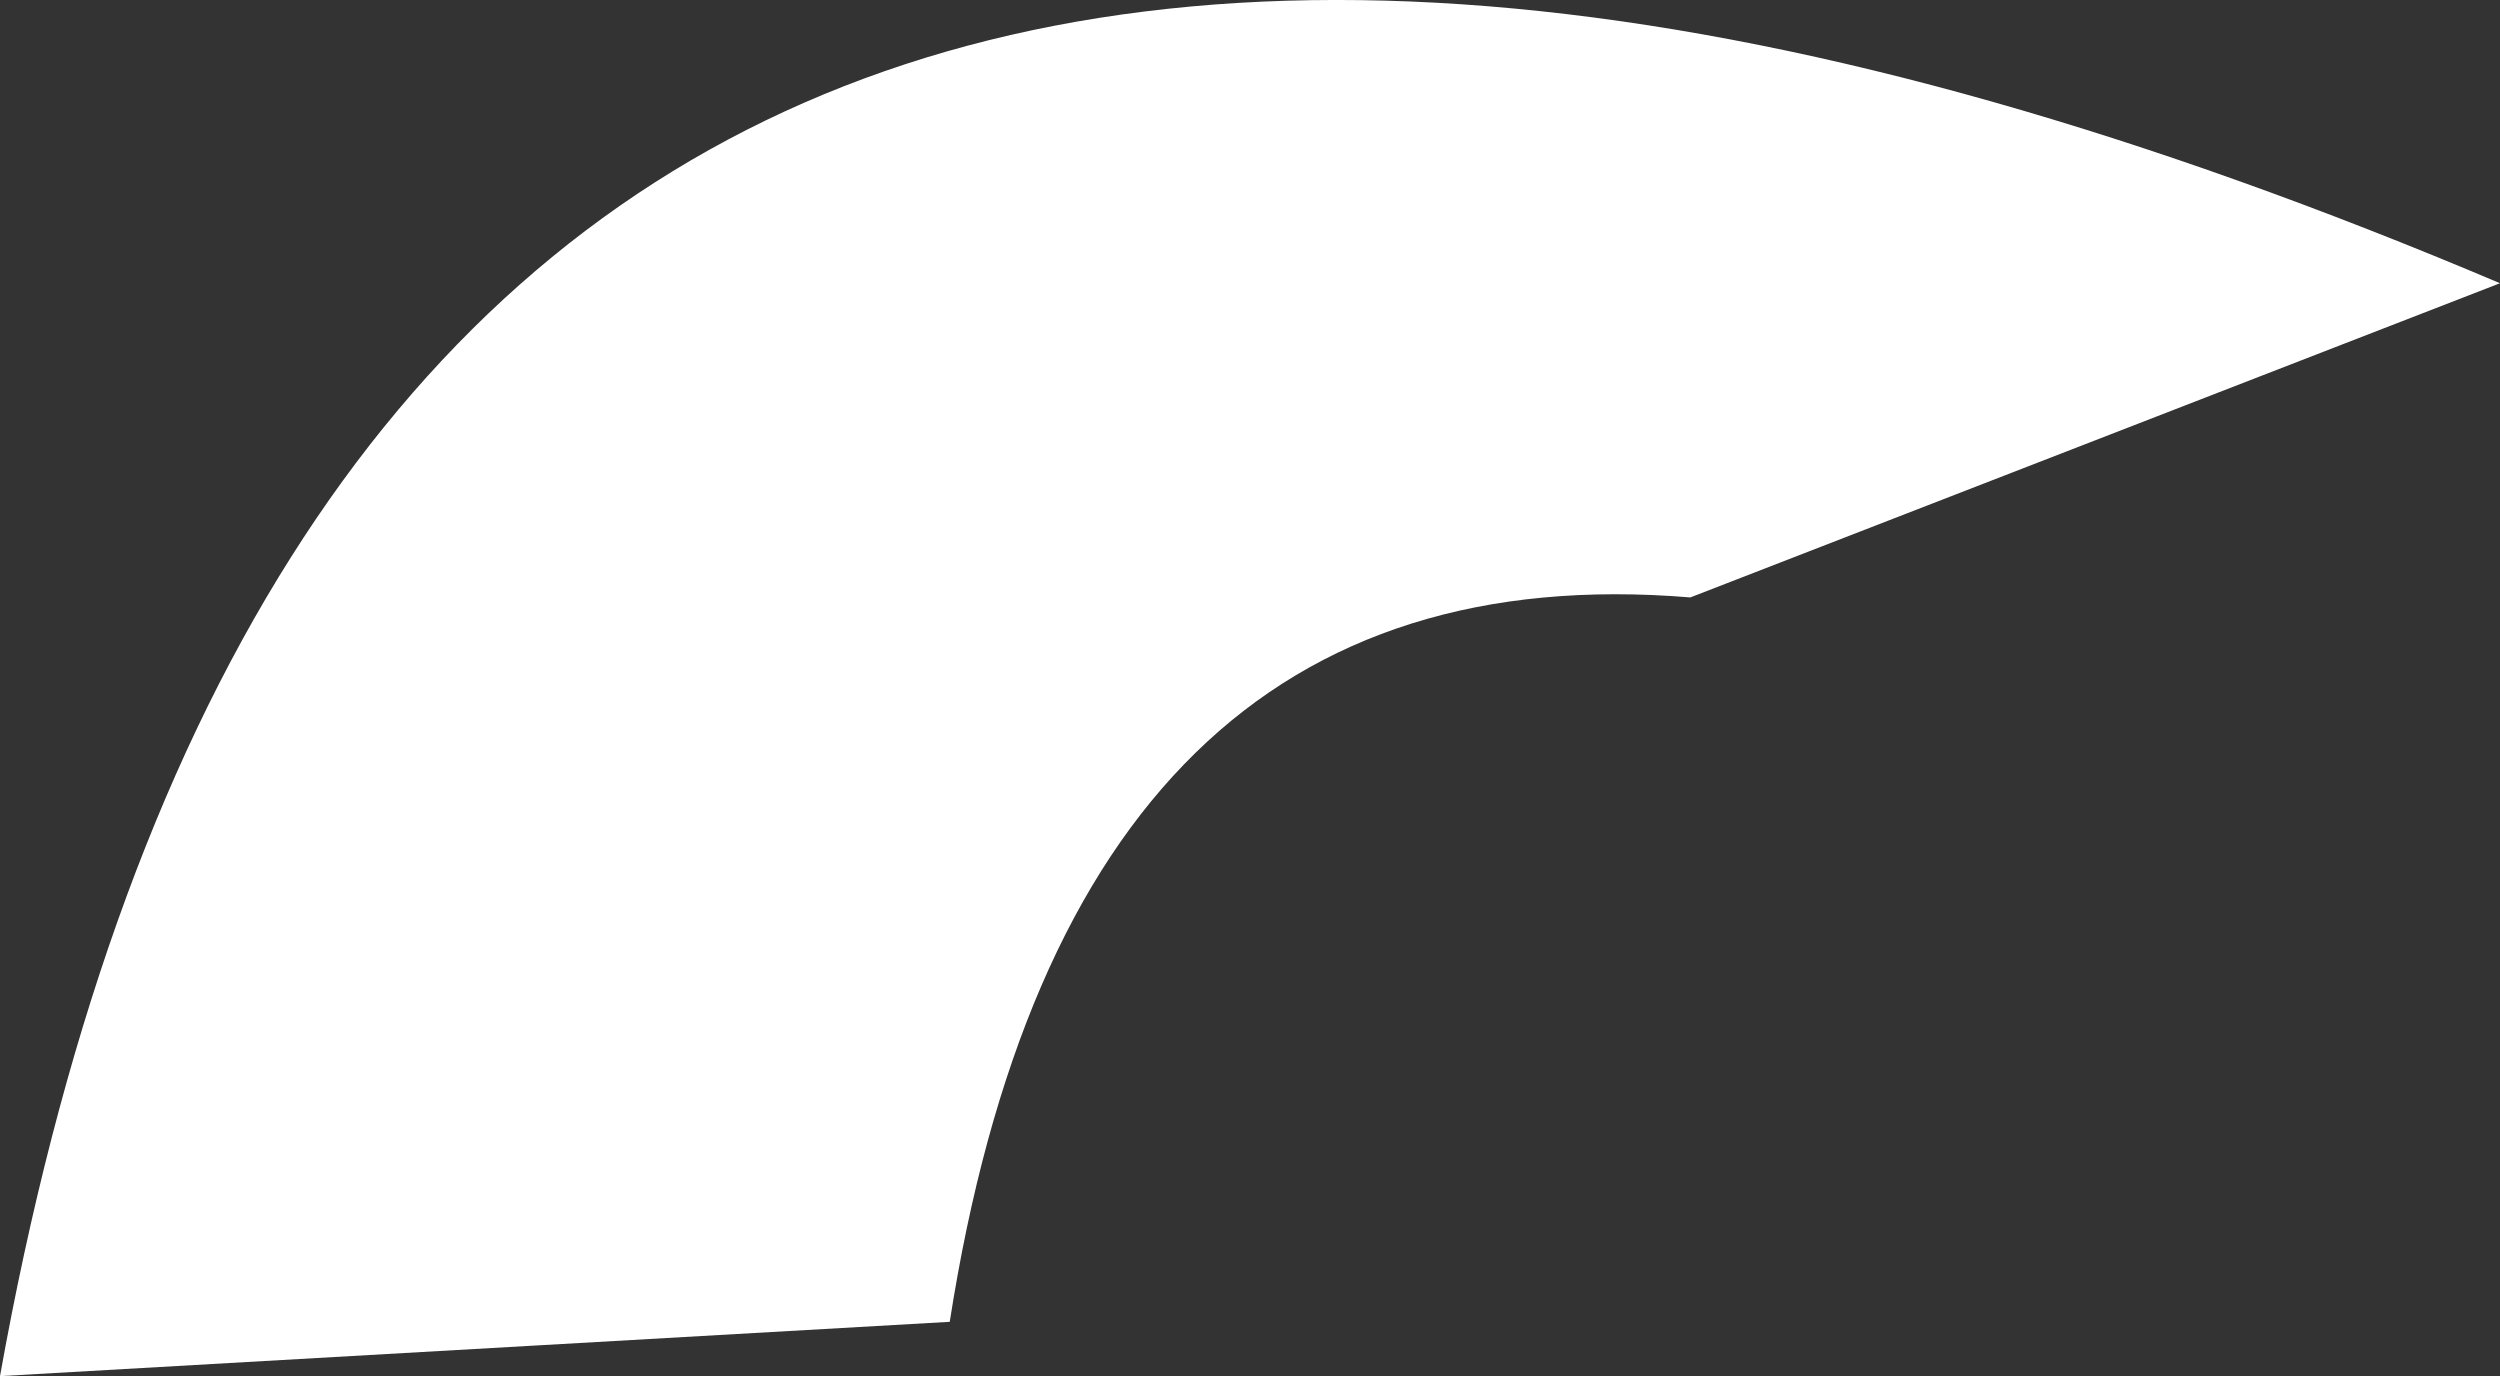 <?xml version="1.0" encoding="UTF-8" standalone="no"?>
<svg xmlns:ffdec="https://www.free-decompiler.com/flash" xmlns:xlink="http://www.w3.org/1999/xlink" ffdec:objectType="shape" height="288.85px" width="524.75px" xmlns="http://www.w3.org/2000/svg">
  <rect width="100%" height="100%" fill="#333333" stroke="none"/>
  <g transform="matrix(1.0, 0.0, 0.0, 1.0, 262.35, 144.4)">
    <path d="M92.45 -19.0 Q-37.6 -29.75 -63.0 133.05 L-262.35 144.45 Q-187.1 -275.45 262.4 -84.95 L92.45 -19.0" fill="#ffffff" fill-rule="evenodd" stroke="none"/>
  </g>
</svg>
